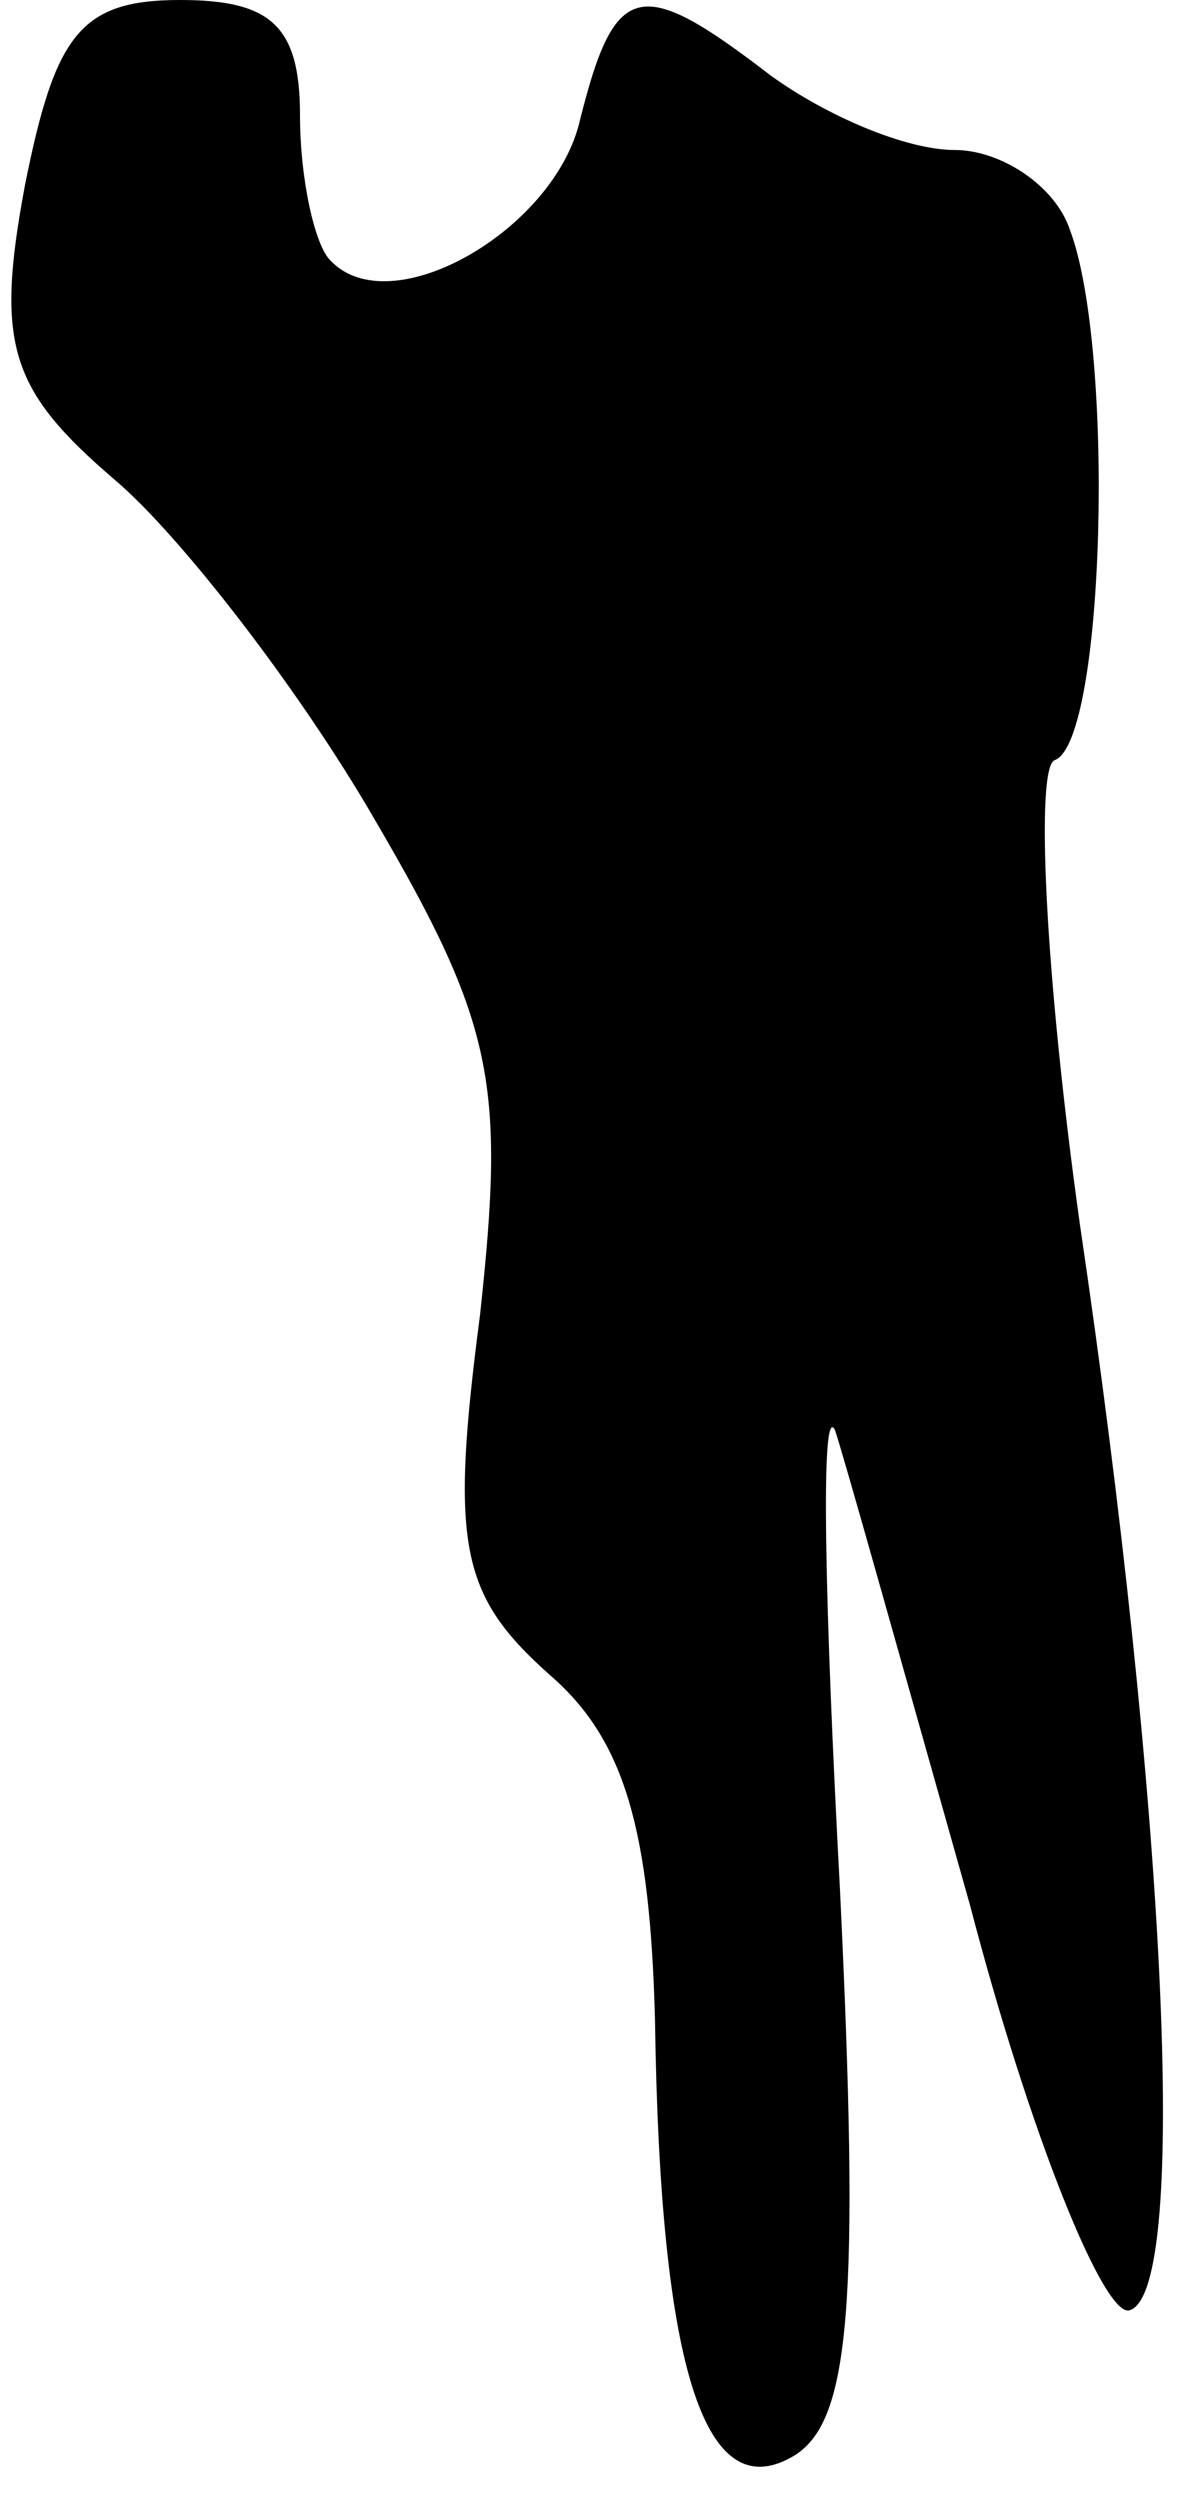 <?xml version="1.0" standalone="no"?>
<!DOCTYPE svg PUBLIC "-//W3C//DTD SVG 20010904//EN"
 "http://www.w3.org/TR/2001/REC-SVG-20010904/DTD/svg10.dtd">
<svg version="1.0" xmlns="http://www.w3.org/2000/svg"
 width="24pt" height="50pt" viewBox="0 0 24 50"
 preserveAspectRatio="xMidYMid meet">
<g transform="translate(0,50) scale(0.1,-0.1)"
fill="#000000" stroke="none">
<path fill="#000000" stroke="none" d="M5 463 c-6 -32 -3 -41 18 -59 13 -11
37 -42 52 -68 24 -41 26 -53 21 -99 -6 -46 -4 -56 14 -72 15 -13 20 -31 21
-69 1 -70 10 -98 28 -87 11 7 13 30 9 113 -3 56 -4 98 -1 92 2 -6 14 -49 27
-95 12 -46 27 -83 32 -81 12 4 7 102 -10 217 -7 50 -9 92 -5 93 10 4 12 82 3
106 -3 9 -14 16 -23 16 -10 0 -26 7 -37 15 -26 20 -31 19 -38 -9 -5 -22 -38
-41 -50 -28 -3 3 -6 16 -6 29 0 18 -6 23 -24 23 -20 0 -25 -7 -31 -37z"/>
</g>
</svg>
